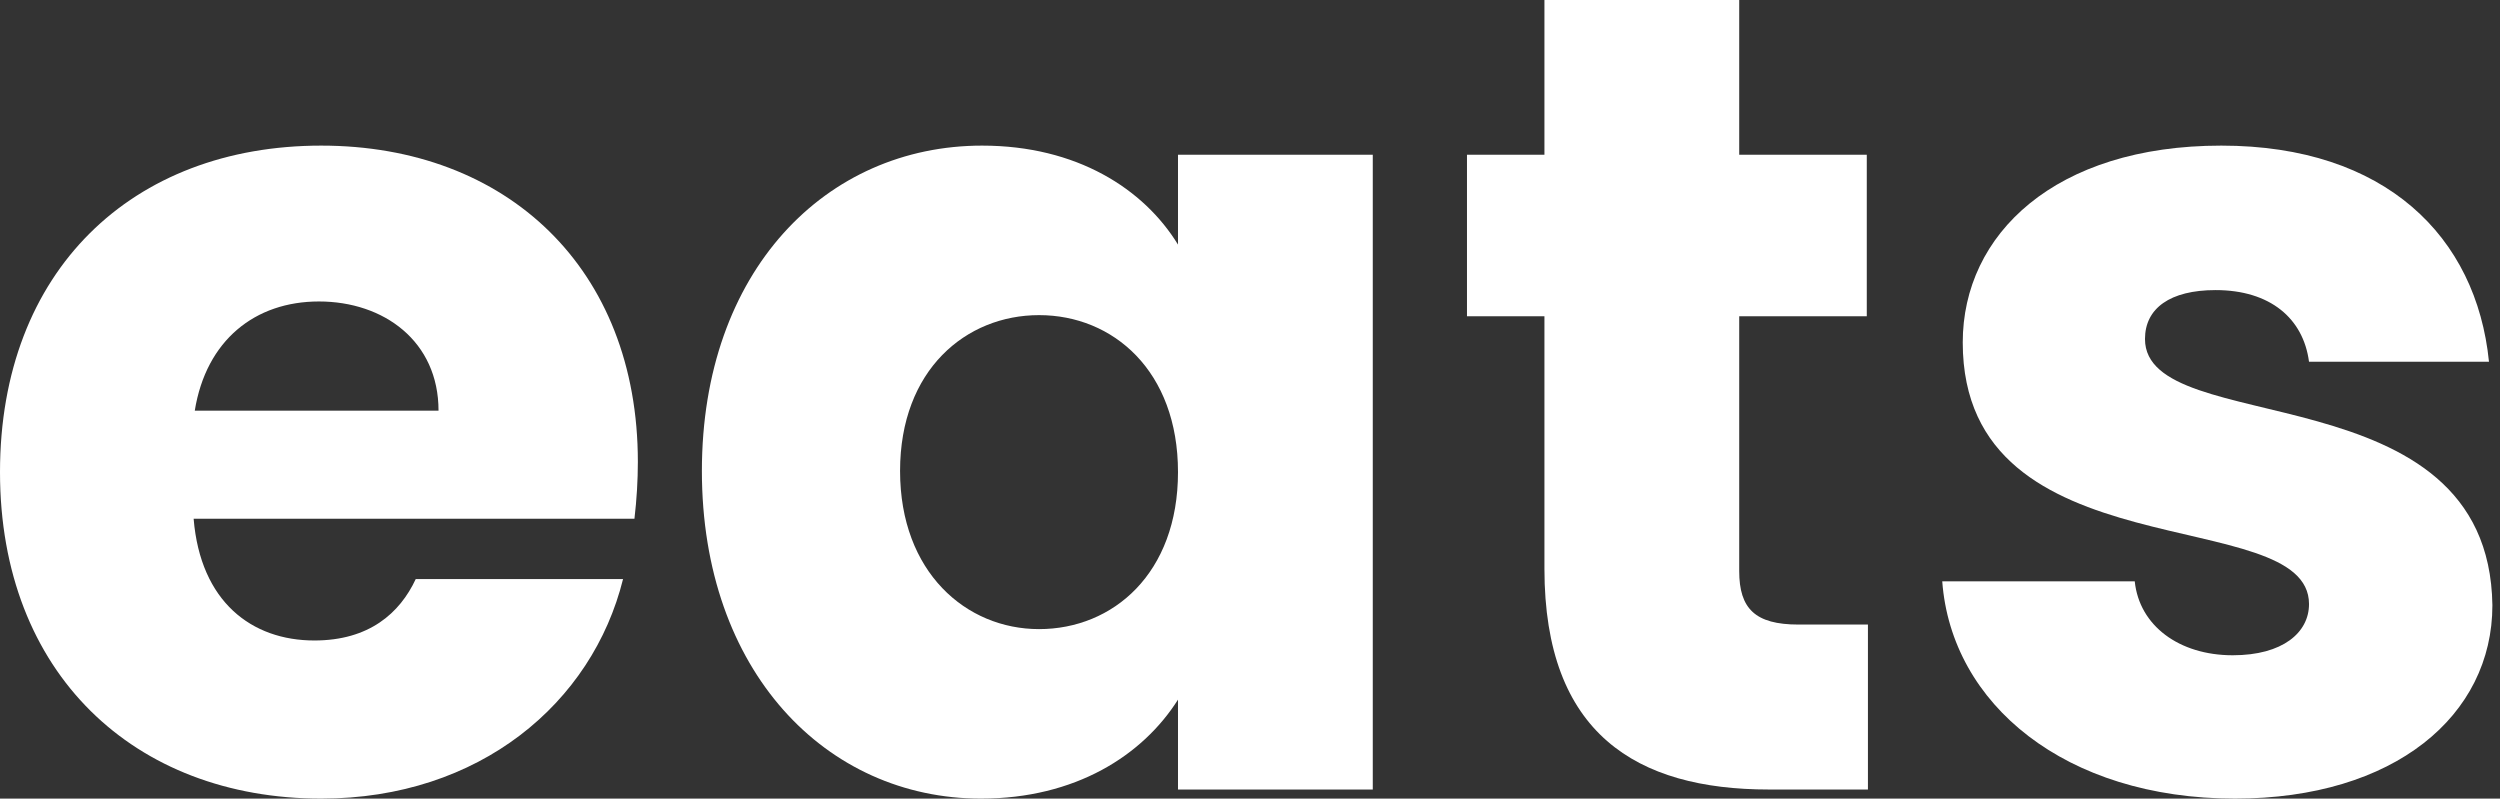 <svg xmlns="http://www.w3.org/2000/svg" width="216" height="69" viewBox="0 0 216 69" fill="none"><rect x="0" y="0" width="216" height="69" fill="#333333" stroke="none"/><path d="M27.555 26.047C33.165 26.047 37.889 29.487 37.889 35.483H16.828C17.813 29.389 22.044 26.047 27.555 26.047ZM53.832 50.03H35.92C34.543 52.979 31.886 55.338 27.162 55.338C21.749 55.338 17.321 51.996 16.73 44.821H54.816C55.013 43.15 55.111 41.479 55.111 39.906C55.111 23.197 43.794 12.581 27.752 12.581C11.416 12.581 0 23.393 0 40.791C0 58.188 11.613 69 27.752 69C41.432 69 51.174 60.744 53.832 50.03Z" fill="white"></path><path d="M60.643 40.692C60.643 57.992 71.37 69 84.754 69C92.922 69 98.728 65.265 101.779 60.449V68.214H118.608V13.367H101.779V21.133C98.827 16.316 93.02 12.581 84.852 12.581C71.37 12.581 60.643 23.393 60.643 40.692ZM101.779 40.791C101.779 49.538 96.17 54.355 89.773 54.355C83.474 54.355 77.766 49.44 77.766 40.692C77.766 31.944 83.474 27.227 89.773 27.227C96.17 27.227 101.779 32.043 101.779 40.791Z" fill="white"></path><path d="M133.439 49.145C133.439 63.397 141.411 68.214 152.827 68.214H161.389V53.962H155.385C151.646 53.962 150.268 52.586 150.268 49.342V27.325H161.29V13.367H150.268V0H133.439V13.367H126.747V27.325H133.439V49.145Z" fill="white"></path><path d="M215.343 52.291C215.048 31.846 185.327 38.038 185.327 29.291C185.327 26.637 187.492 25.064 191.429 25.064C196.153 25.064 199.007 27.521 199.499 31.256H215.048C213.965 20.444 206.092 12.581 191.921 12.581C177.553 12.581 169.581 20.248 169.581 29.585C169.581 49.735 199.499 43.346 199.499 52.192C199.499 54.65 197.235 56.615 192.905 56.615C188.28 56.615 184.835 54.06 184.442 50.227H167.81C168.597 60.842 178.439 69 193.102 69C206.88 69 215.343 61.825 215.343 52.291Z" fill="white"></path></svg>
